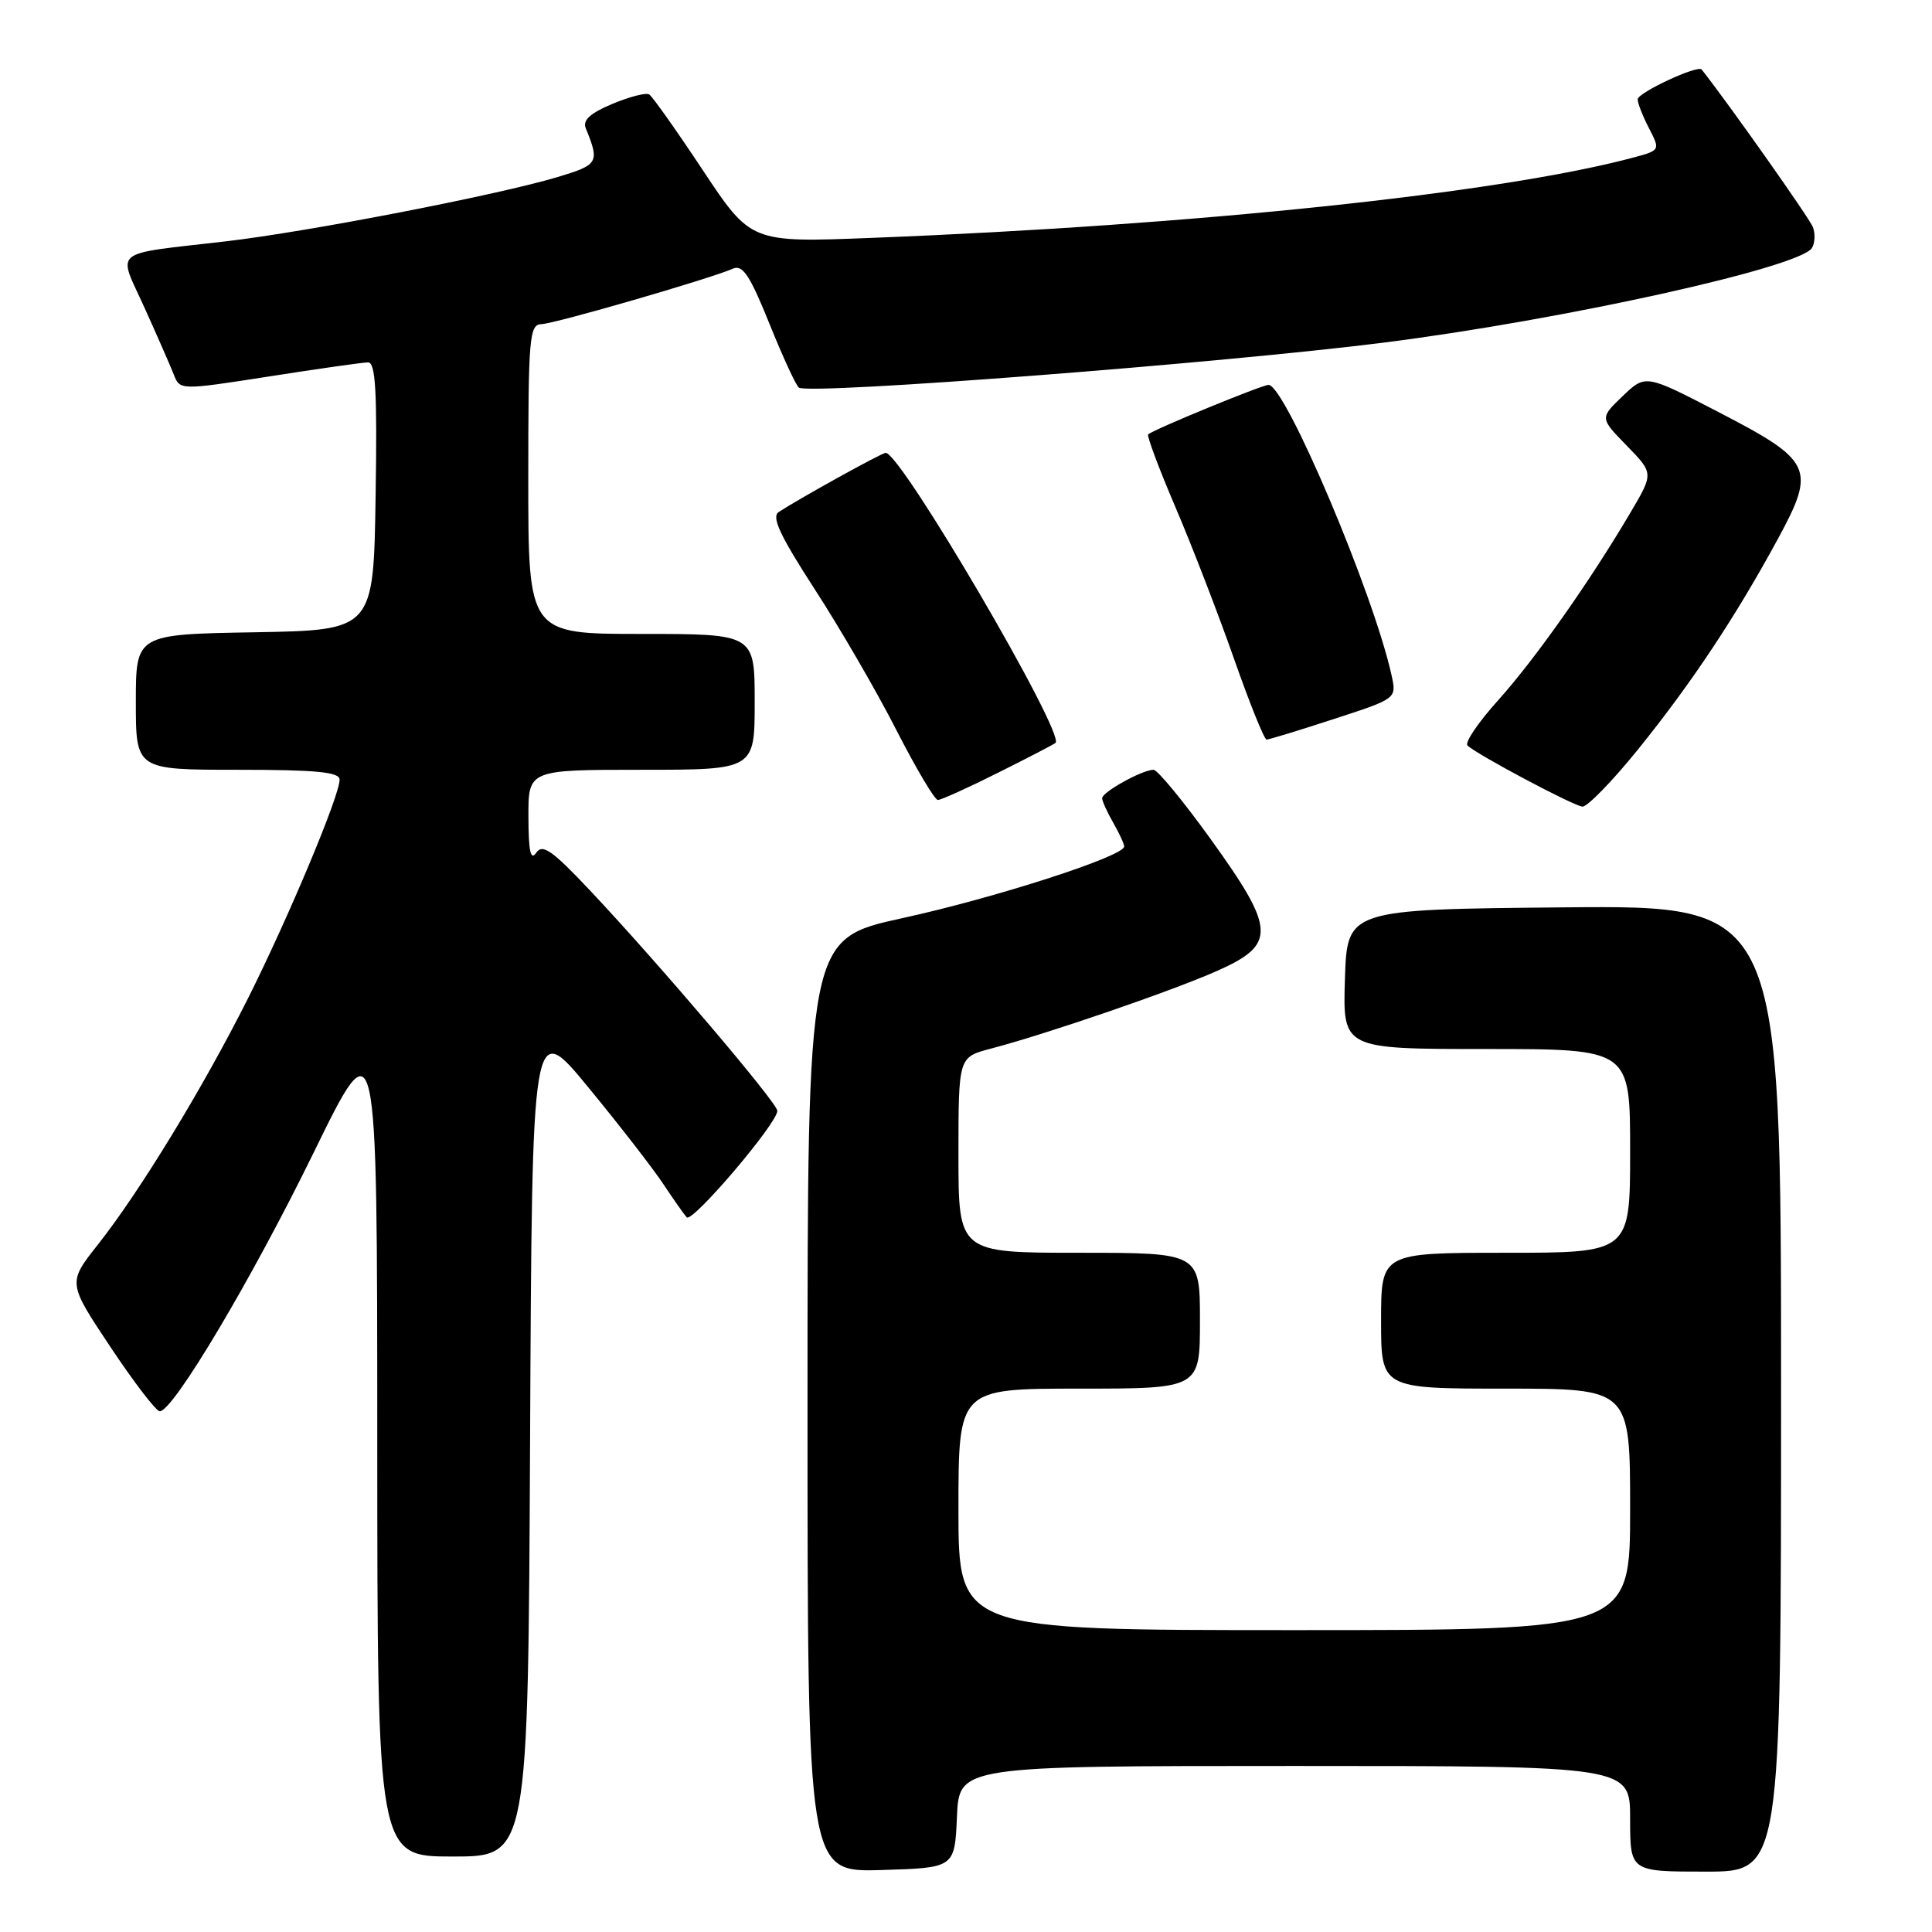 <?xml version="1.0" encoding="UTF-8" standalone="no"?>
<!DOCTYPE svg PUBLIC "-//W3C//DTD SVG 1.1//EN" "http://www.w3.org/Graphics/SVG/1.1/DTD/svg11.dtd" >
<svg xmlns="http://www.w3.org/2000/svg" xmlns:xlink="http://www.w3.org/1999/xlink" version="1.1" viewBox="0 0 256 256">
 <g >
 <path fill="currentColor"
d=" M 126.80 240.75 C 127.09 234.00 127.09 234.00 171.55 234.00 C 216.00 234.00 216.00 234.00 216.00 241.00 C 216.00 248.00 216.00 248.00 226.00 248.00 C 236.00 248.00 236.00 248.00 236.00 183.98 C 236.00 119.97 236.00 119.97 207.25 120.23 C 178.50 120.50 178.50 120.50 178.21 129.75 C 177.92 139.00 177.92 139.00 196.96 139.00 C 216.00 139.00 216.00 139.00 216.00 152.50 C 216.00 166.00 216.00 166.00 199.50 166.00 C 183.00 166.00 183.00 166.00 183.00 175.00 C 183.00 184.00 183.00 184.00 199.50 184.00 C 216.00 184.00 216.00 184.00 216.00 200.00 C 216.00 216.00 216.00 216.00 171.50 216.00 C 127.00 216.00 127.00 216.00 127.00 200.00 C 127.00 184.00 127.00 184.00 143.00 184.00 C 159.00 184.00 159.00 184.00 159.00 175.00 C 159.00 166.00 159.00 166.00 143.00 166.00 C 127.00 166.00 127.00 166.00 127.00 153.04 C 127.00 140.08 127.00 140.08 131.25 138.96 C 138.60 137.04 155.26 131.32 161.25 128.66 C 169.16 125.15 169.06 123.18 160.40 111.16 C 156.77 106.12 153.37 102.00 152.85 102.00 C 151.36 102.00 146.00 104.97 146.04 105.78 C 146.05 106.17 146.71 107.62 147.50 109.00 C 148.29 110.38 148.95 111.79 148.96 112.16 C 149.03 113.43 131.94 118.96 119.56 121.66 C 107.00 124.41 107.00 124.41 107.00 186.24 C 107.00 248.07 107.00 248.07 116.75 247.79 C 126.50 247.50 126.50 247.50 126.80 240.75 Z  M 70.24 190.50 C 70.50 135.01 70.50 135.01 77.98 144.11 C 82.10 149.12 86.55 154.86 87.87 156.86 C 89.20 158.86 90.60 160.86 90.99 161.30 C 91.71 162.11 103.00 148.85 103.00 147.19 C 103.00 146.14 87.36 127.74 78.19 118.00 C 73.16 112.66 71.88 111.77 71.05 113.00 C 70.31 114.09 70.03 112.81 70.02 108.25 C 70.00 102.00 70.00 102.00 85.00 102.00 C 100.00 102.00 100.00 102.00 100.00 93.00 C 100.00 84.00 100.00 84.00 85.00 84.00 C 70.00 84.00 70.00 84.00 70.00 63.50 C 70.00 44.66 70.14 43.00 71.75 42.95 C 73.50 42.90 94.07 36.94 97.12 35.60 C 98.41 35.03 99.37 36.48 101.98 42.96 C 103.77 47.40 105.52 51.18 105.87 51.37 C 107.60 52.31 161.86 48.12 183.50 45.38 C 207.16 42.37 238.49 35.44 240.09 32.86 C 240.49 32.21 240.55 30.97 240.22 30.09 C 239.78 28.94 229.10 13.80 225.48 9.21 C 224.97 8.57 217.00 12.28 217.00 13.16 C 217.00 13.68 217.68 15.41 218.51 17.01 C 220.01 19.92 220.01 19.92 216.26 20.92 C 198.57 25.62 158.48 29.84 115.50 31.52 C 99.50 32.15 99.50 32.15 93.14 22.57 C 89.64 17.29 86.44 12.77 86.02 12.51 C 85.60 12.25 83.40 12.82 81.13 13.77 C 78.19 15.00 77.18 15.93 77.62 17.00 C 79.47 21.55 79.31 21.83 73.85 23.47 C 65.94 25.84 40.89 30.70 30.00 31.97 C 14.47 33.78 15.58 32.88 19.14 40.76 C 20.82 44.47 22.56 48.45 23.02 49.61 C 23.84 51.72 23.84 51.72 35.67 49.88 C 42.18 48.86 48.07 48.02 48.77 48.02 C 49.77 48.00 49.99 51.90 49.77 65.75 C 49.50 83.50 49.50 83.50 33.75 83.78 C 18.00 84.05 18.00 84.05 18.00 93.03 C 18.00 102.00 18.00 102.00 31.50 102.00 C 41.94 102.00 45.00 102.30 45.00 103.31 C 45.00 105.43 38.25 121.54 32.86 132.29 C 26.92 144.11 18.52 157.90 12.96 164.93 C 8.97 169.98 8.97 169.98 14.64 178.49 C 17.75 183.17 20.69 187.00 21.17 187.00 C 22.95 187.00 33.33 169.55 41.53 152.79 C 49.98 135.50 49.98 135.50 49.99 190.75 C 50.00 246.00 50.00 246.00 59.99 246.00 C 69.98 246.00 69.98 246.00 70.24 190.50 Z  M 217.09 99.25 C 224.19 90.45 229.98 81.72 235.59 71.39 C 240.66 62.04 240.19 61.06 227.61 54.55 C 218.04 49.59 218.04 49.59 215.01 52.49 C 211.98 55.39 211.98 55.39 215.55 59.05 C 219.12 62.71 219.12 62.71 216.05 67.91 C 210.65 77.07 203.40 87.35 198.51 92.79 C 195.89 95.70 194.06 98.39 194.45 98.78 C 195.60 99.93 208.40 106.74 209.67 106.88 C 210.31 106.94 213.65 103.51 217.09 99.25 Z  M 132.27 102.38 C 136.25 100.39 139.66 98.62 139.86 98.44 C 141.18 97.24 119.38 60.00 117.36 60.00 C 116.85 60.00 105.99 66.01 103.19 67.84 C 102.19 68.49 103.33 70.93 107.97 78.10 C 111.32 83.27 116.19 91.66 118.78 96.75 C 121.38 101.83 123.85 105.99 124.27 106.00 C 124.70 106.00 128.30 104.37 132.27 102.38 Z  M 176.72 95.28 C 185.06 92.57 185.06 92.57 184.40 89.53 C 182.06 78.77 170.30 51.00 168.09 51.00 C 167.22 51.00 152.84 56.91 152.14 57.56 C 151.94 57.74 153.56 62.08 155.75 67.20 C 157.94 72.31 161.42 81.34 163.50 87.25 C 165.57 93.16 167.52 98.00 167.83 98.00 C 168.13 98.00 172.13 96.78 176.72 95.28 Z "/>
</g>
</svg>